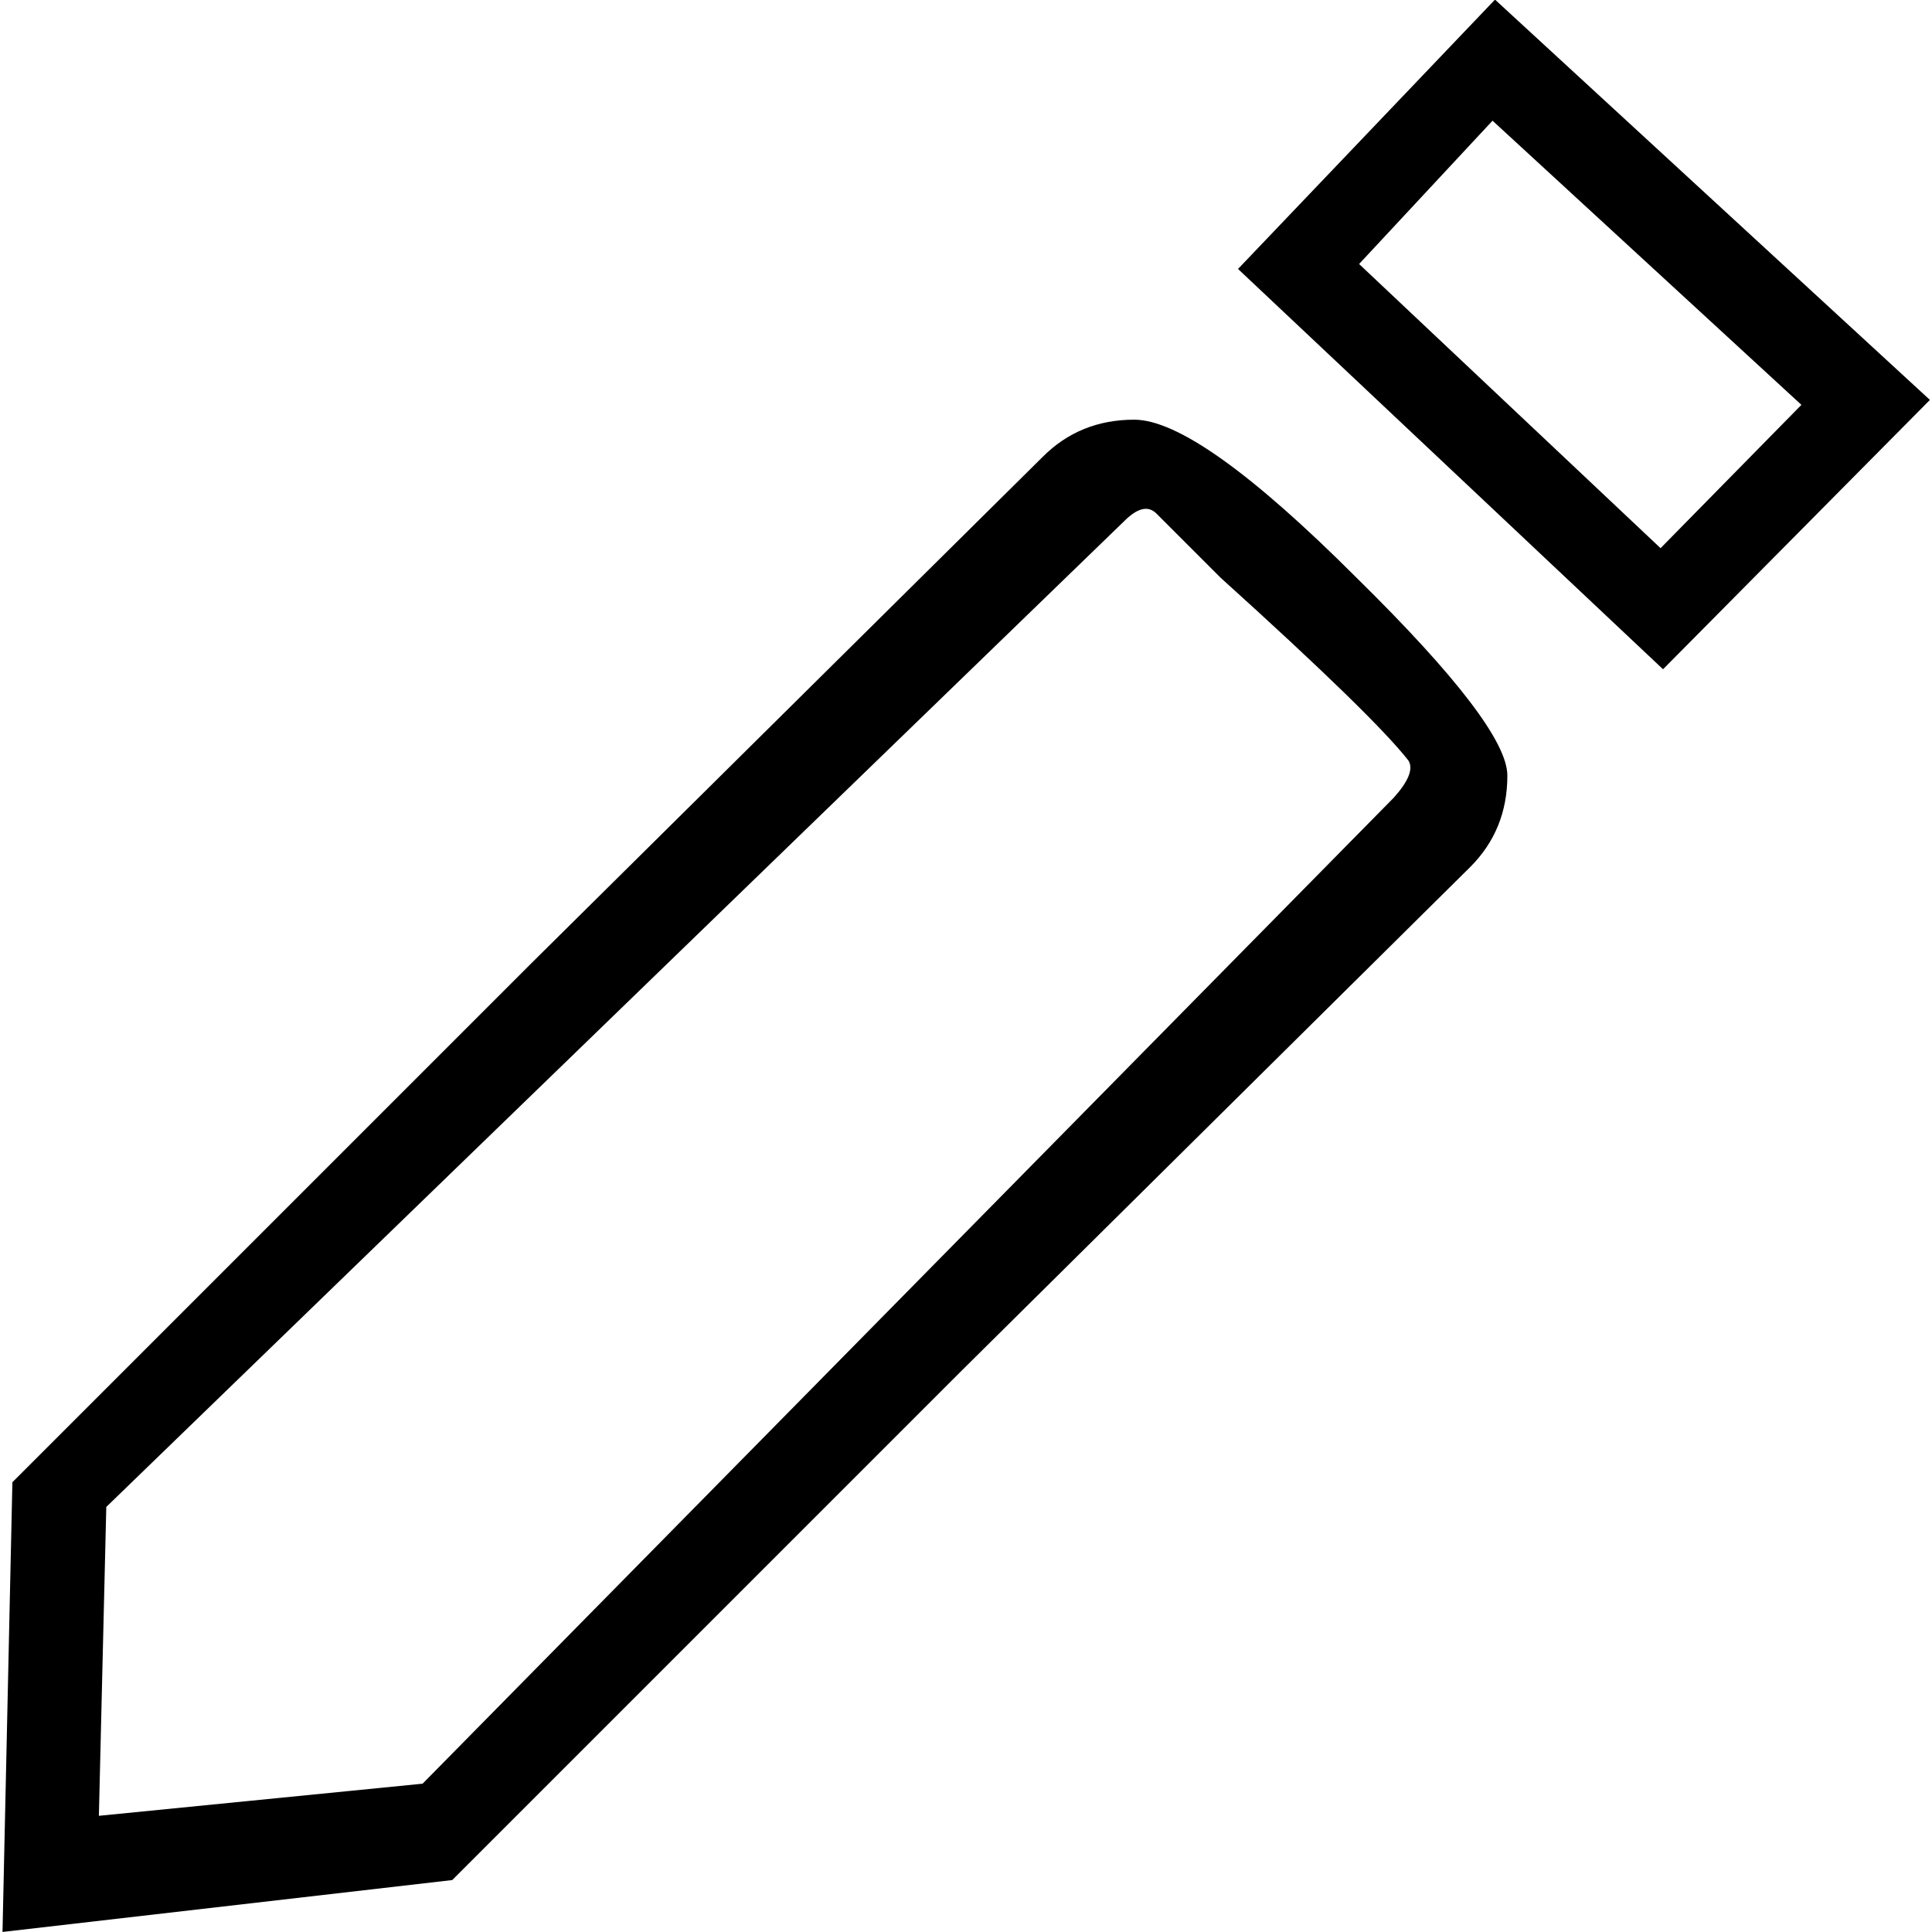 <?xml version="1.0" encoding="UTF-8" standalone="no"?>
<svg
   xmlns:dc="http://purl.org/dc/elements/1.1/"
   xmlns:cc="http://creativecommons.org/ns#"
   xmlns:rdf="http://www.w3.org/1999/02/22-rdf-syntax-ns#"
   xmlns:svg="http://www.w3.org/2000/svg"
   xmlns="http://www.w3.org/2000/svg"
   id="svg2"
   viewBox="0 -143 1000 1000"
   version="1.1">
  <defs
     id="defs10" />
  <g
     id="g4"
     transform="matrix(1.279,0,0,-1.279,-107.417,995.107)">
    <path
       style="fill:currentColor"
       id="path6"
       d="M 634,783 756,668 813,726 688,841 Z M 585,781 689,890 865,728 757,619 Z M 299,500 506,705 q 15,15 37,15 26,0 90,-64 l 0,0 q 61,-60 61,-80 0,-22 -15,-37 L 473,335 267,129 85,108 89,290 Z m 349,67 q 9,10 6,15 -14,18 -76,74 l -26,26 q -5,5 -13,-3 L 127,280 124,155 255,168 Z" />
  </g>
</svg>
